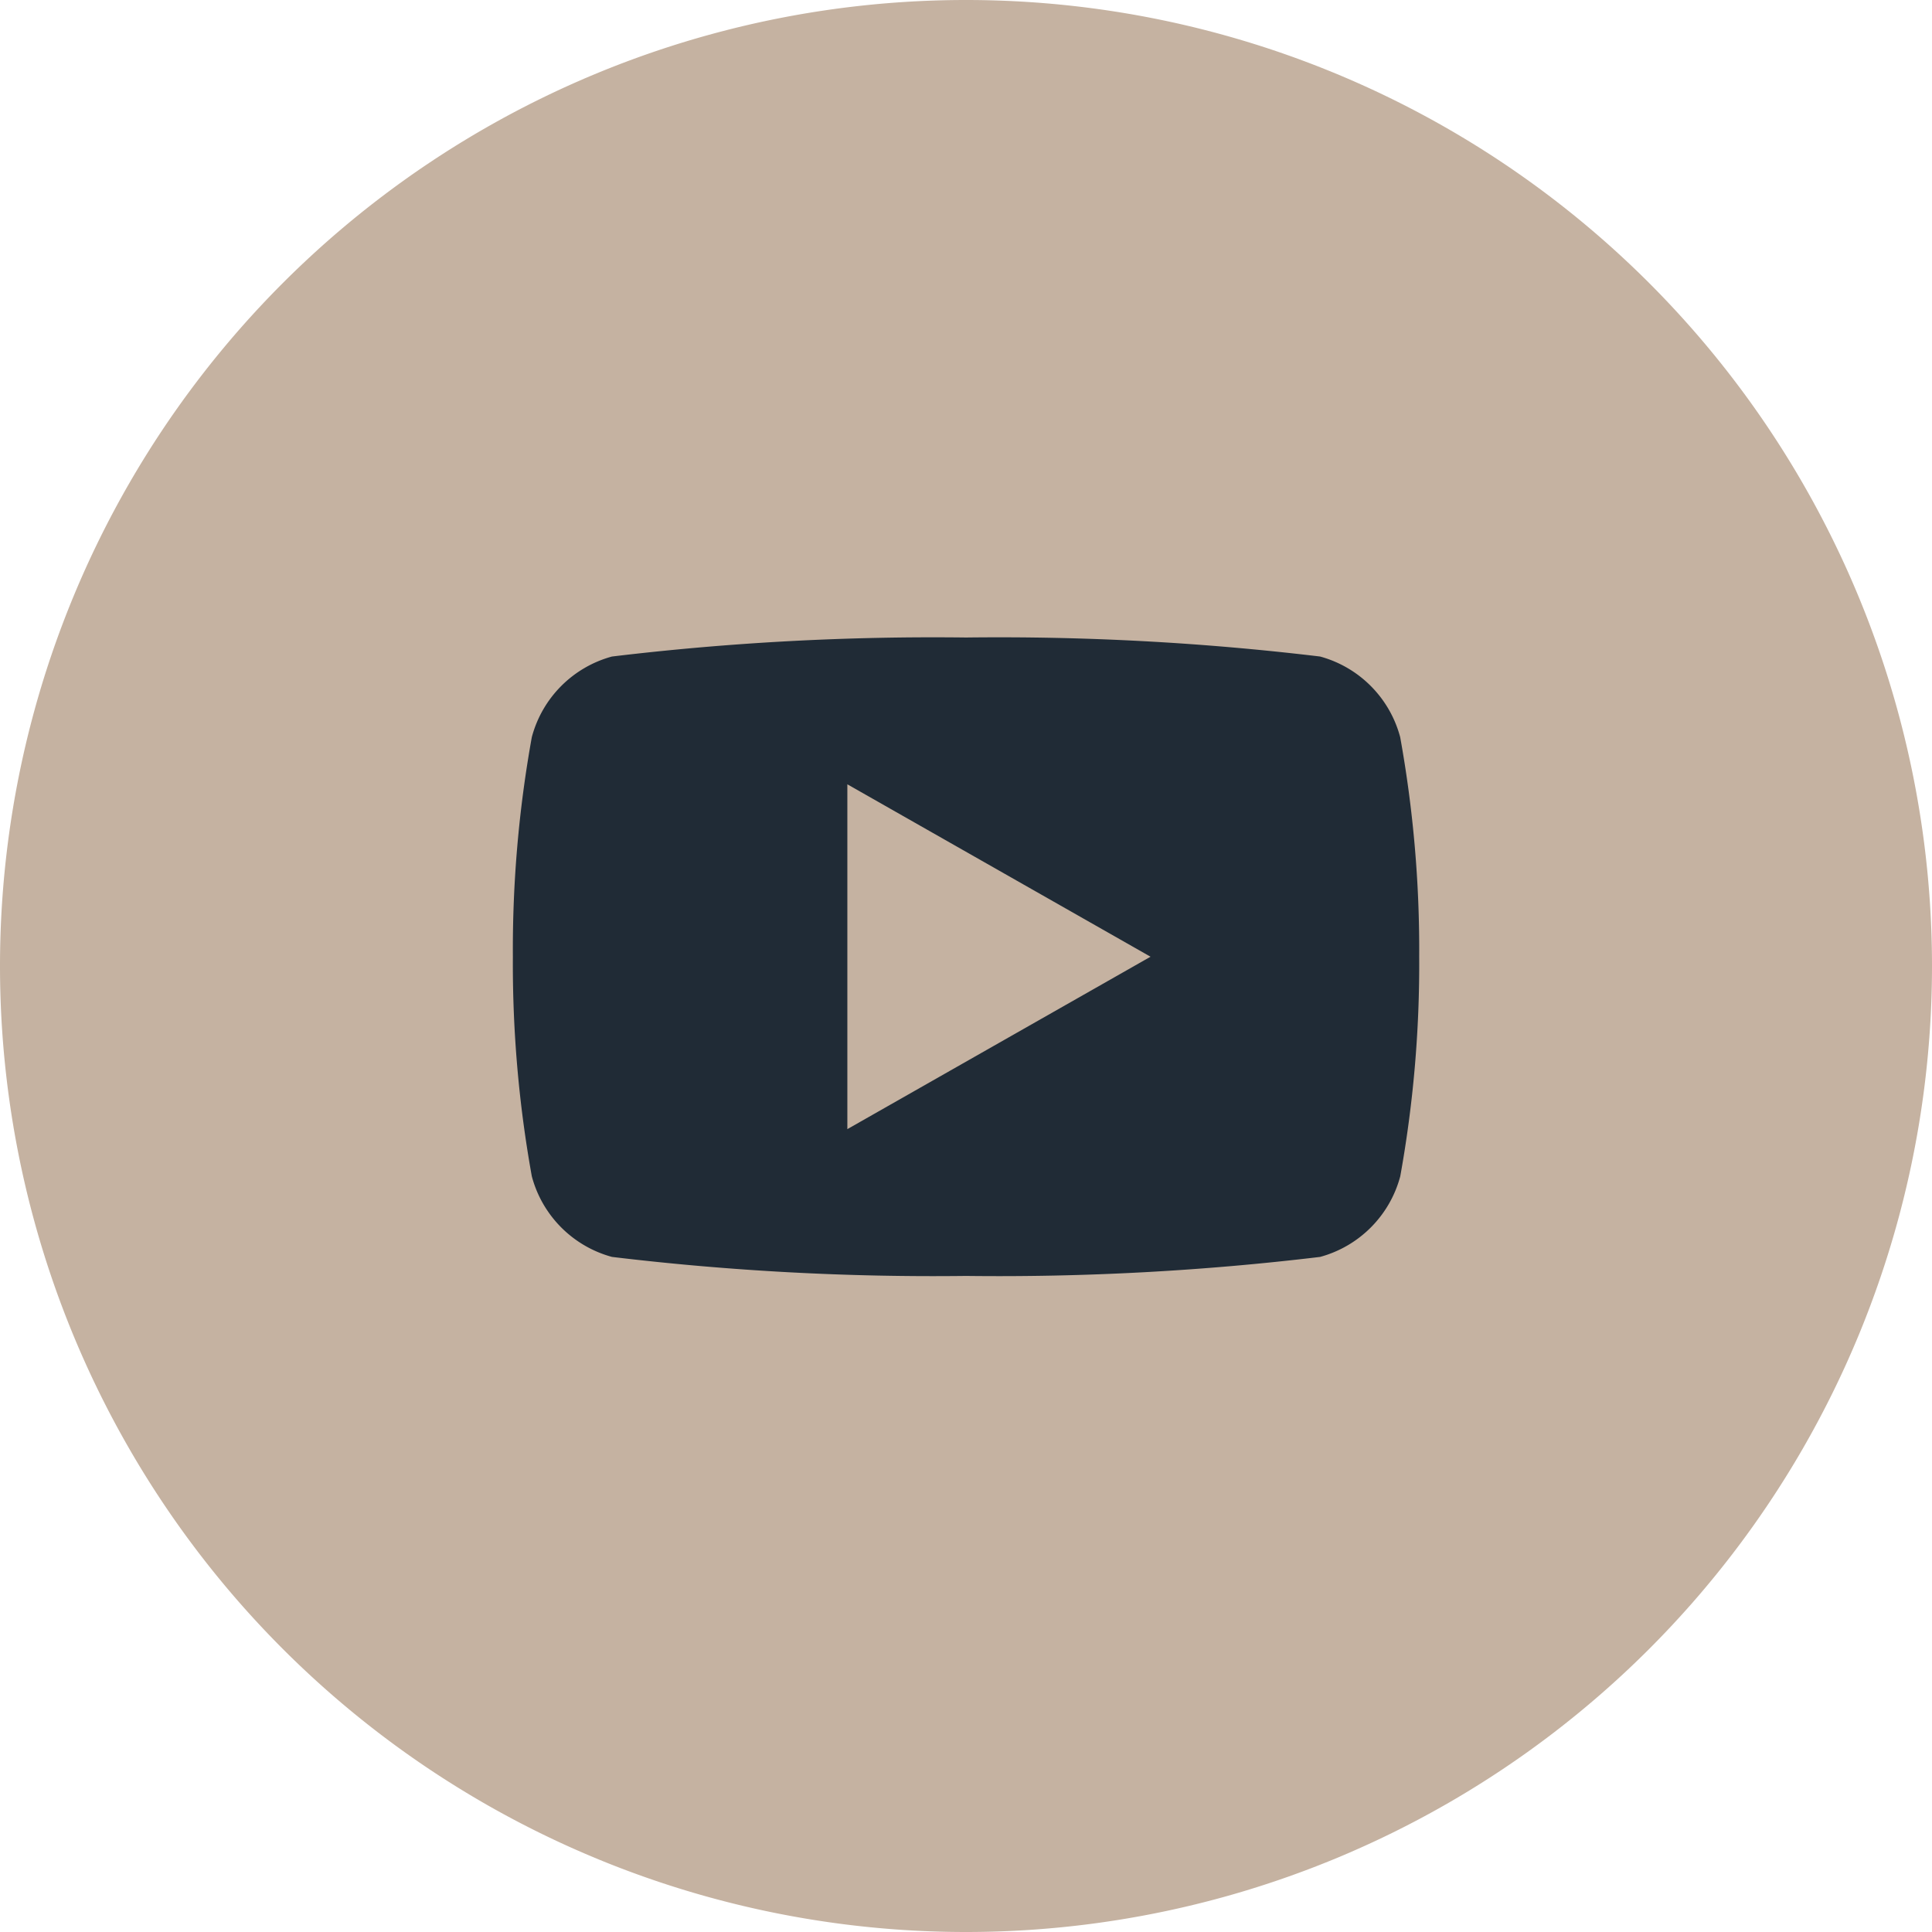 <svg id="Layer_1" data-name="Layer 1" xmlns="http://www.w3.org/2000/svg" viewBox="0 0 25.19 25.19"><defs><style>.cls-1{fill:#c5b2a1;}.cls-2{fill:#202b36;}</style></defs><title>s</title><path class="cls-1" d="M12.595,25.19h0A12.595,12.595,0,0,1,0,12.595H0A12.595,12.595,0,0,1,12.595,0h0A12.595,12.595,0,0,1,25.19,12.595h0A12.595,12.595,0,0,1,12.595,25.19Z"/><path class="cls-2" d="M18.256,9.611A1.485,1.485,0,0,0,17.212,8.56a35.087,35.087,0,0,0-4.616-.248A35.093,35.093,0,0,0,7.979,8.56,1.485,1.485,0,0,0,6.934,9.611,15.581,15.581,0,0,0,6.687,12.474a15.582,15.582,0,0,0,.247,2.863A1.485,1.485,0,0,0,7.979,16.388a35.093,35.093,0,0,0,4.617.248,35.087,35.087,0,0,0,4.616-.248,1.485,1.485,0,0,0,1.045-1.051,15.576,15.576,0,0,0,.247-2.863A15.575,15.575,0,0,0,18.256,9.611Zm-7.208,5.111V10.226l3.953,2.248Z"/></svg>